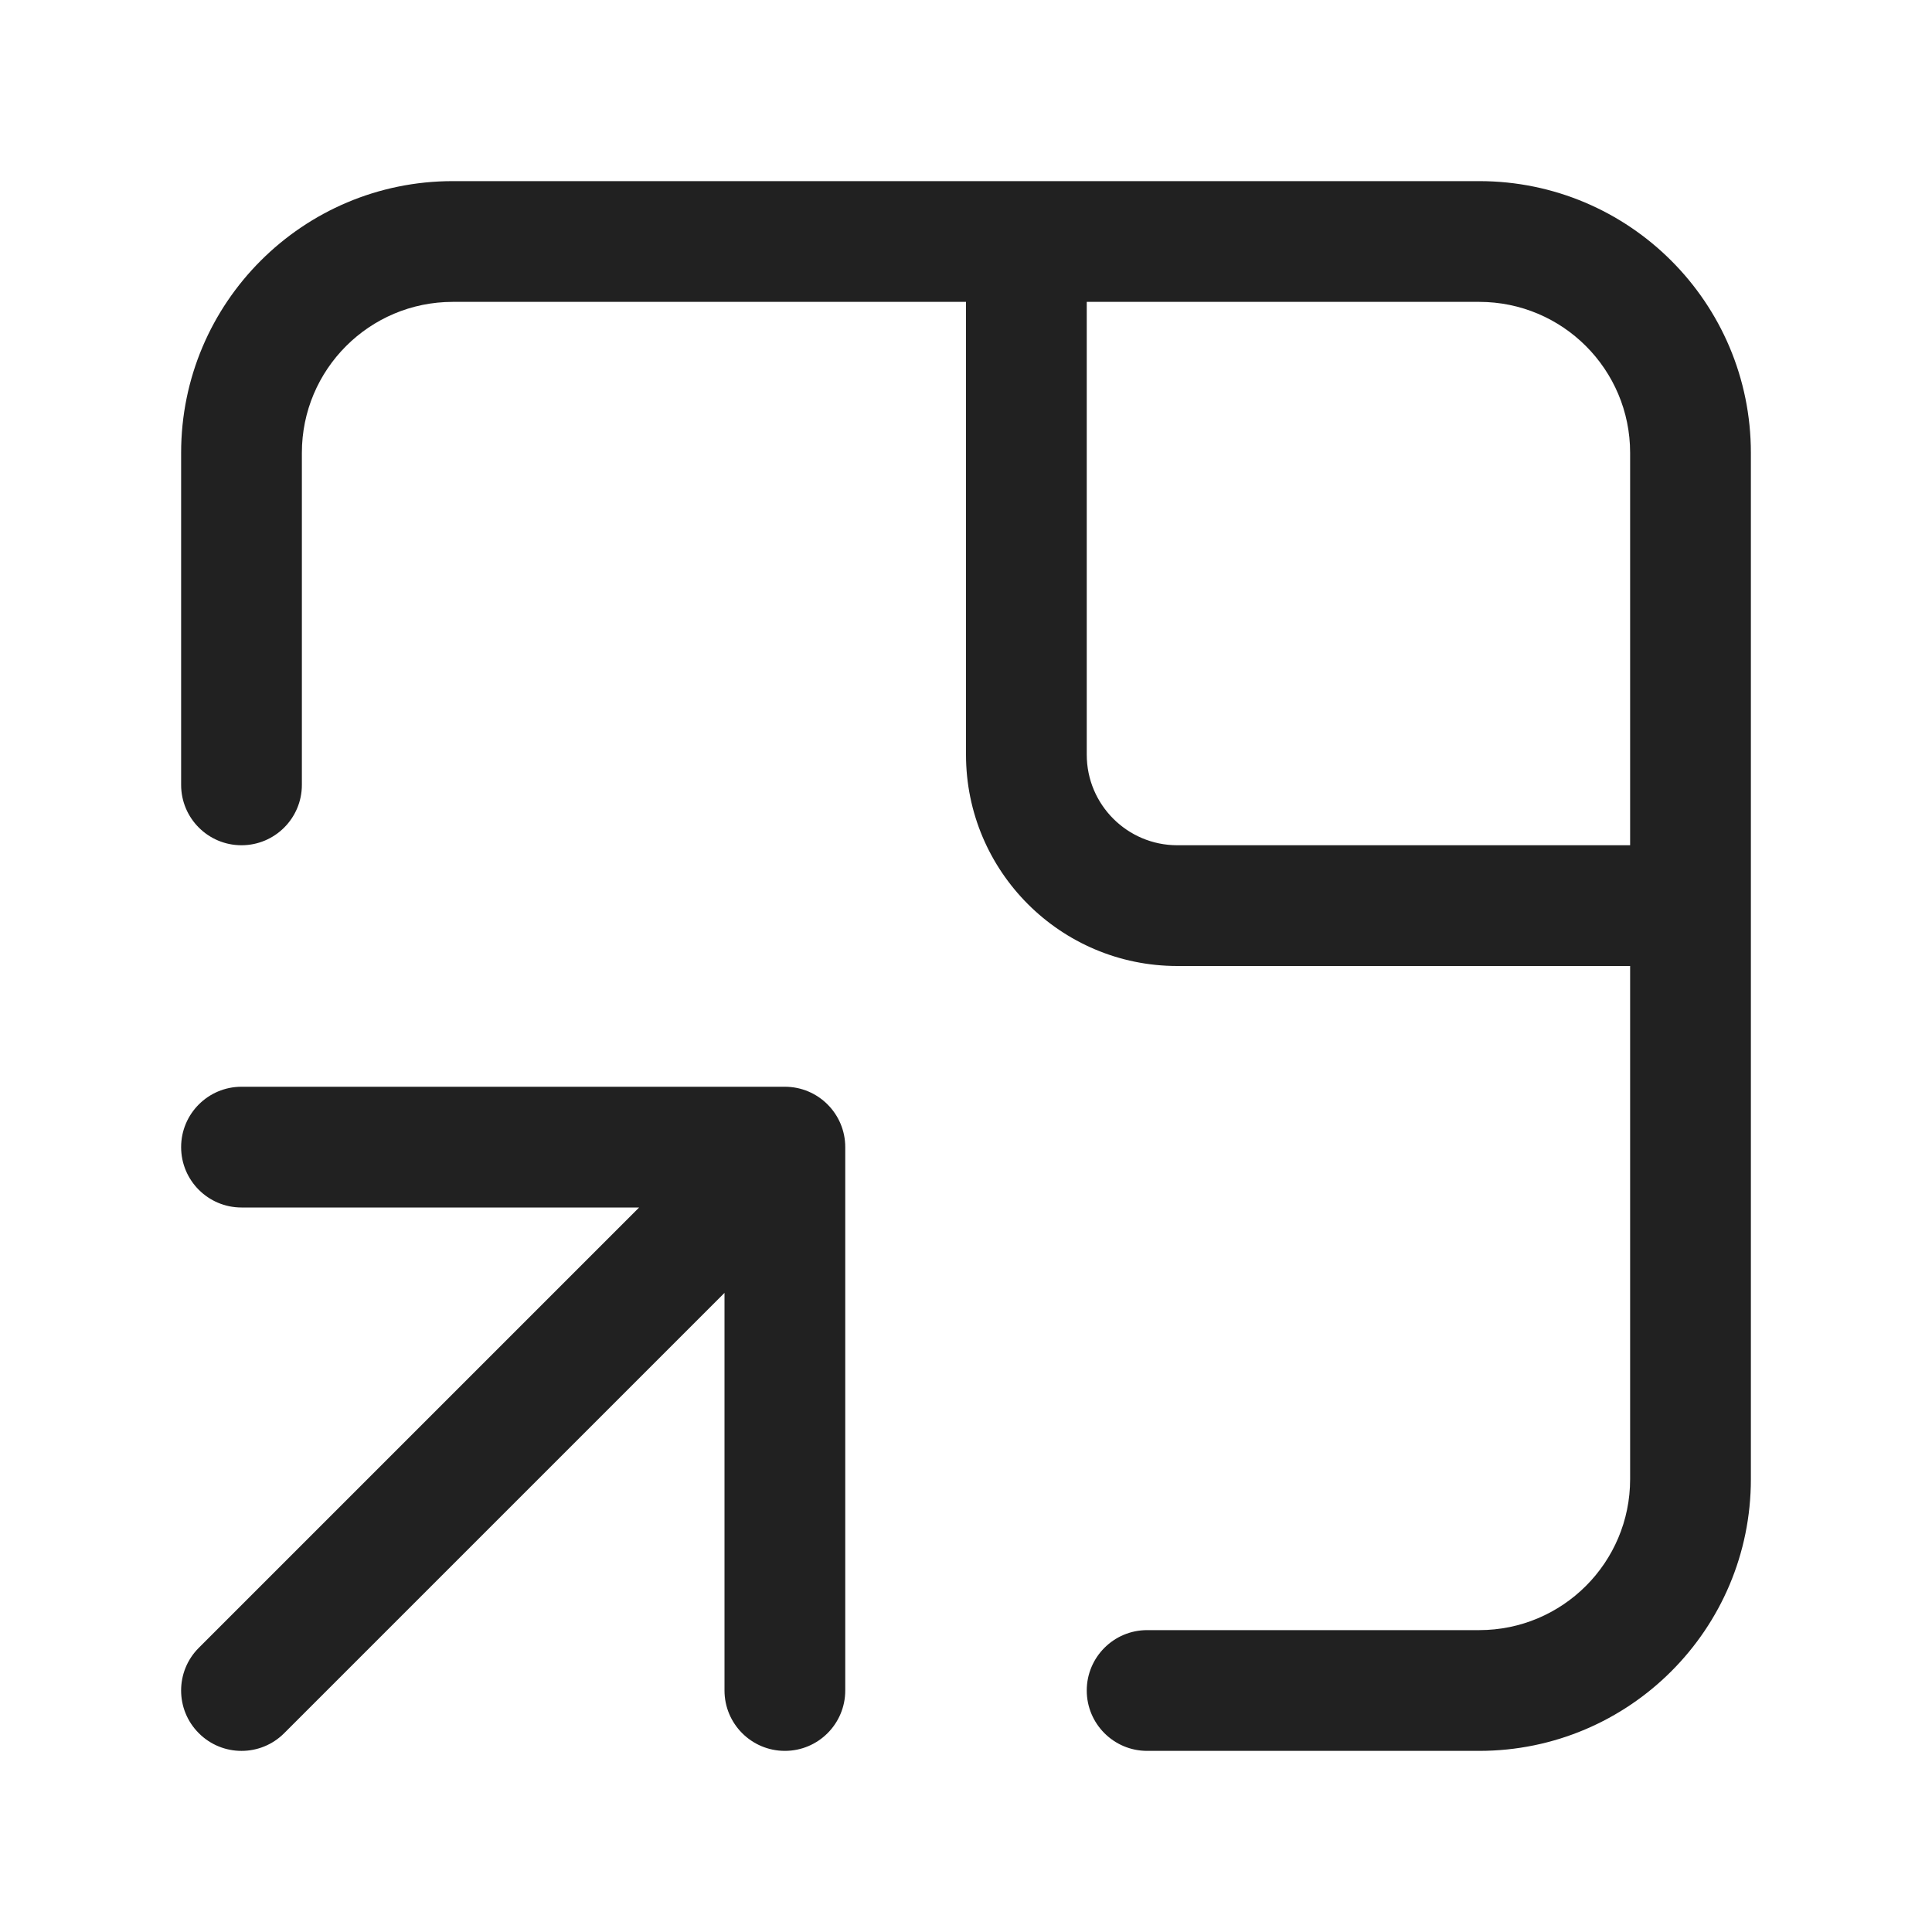 <svg width="32" height="32" viewBox="0 0 32 32" fill="none" xmlns="http://www.w3.org/2000/svg">
<path d="M7.5 3C5.015 3 3 5.015 3 7.5V13C3 13.552 3.448 14 4 14C4.552 14 5 13.552 5 13V7.5C5 6.119 6.119 5 7.5 5H16V12.5C16 14.433 17.567 16 19.5 16H27V24.5C27 25.881 25.881 27 24.5 27H19C18.448 27 18 27.448 18 28C18 28.552 18.448 29 19 29H24.5C26.985 29 29 26.985 29 24.5V7.5C29 5.015 26.985 3 24.5 3H7.5ZM18 12.5V5H24.5C25.881 5 27 6.119 27 7.5V14H19.5C18.672 14 18 13.328 18 12.5ZM3 19C3 19.552 3.448 20 4 20H10.586L3.293 27.293C2.902 27.683 2.902 28.317 3.293 28.707C3.683 29.098 4.317 29.098 4.707 28.707L12 21.414V28C12 28.552 12.448 29 13 29C13.552 29 14 28.552 14 28V19C14 18.448 13.552 18 13 18H4C3.448 18 3 18.448 3 19Z" fill="#212121"/>
</svg>
